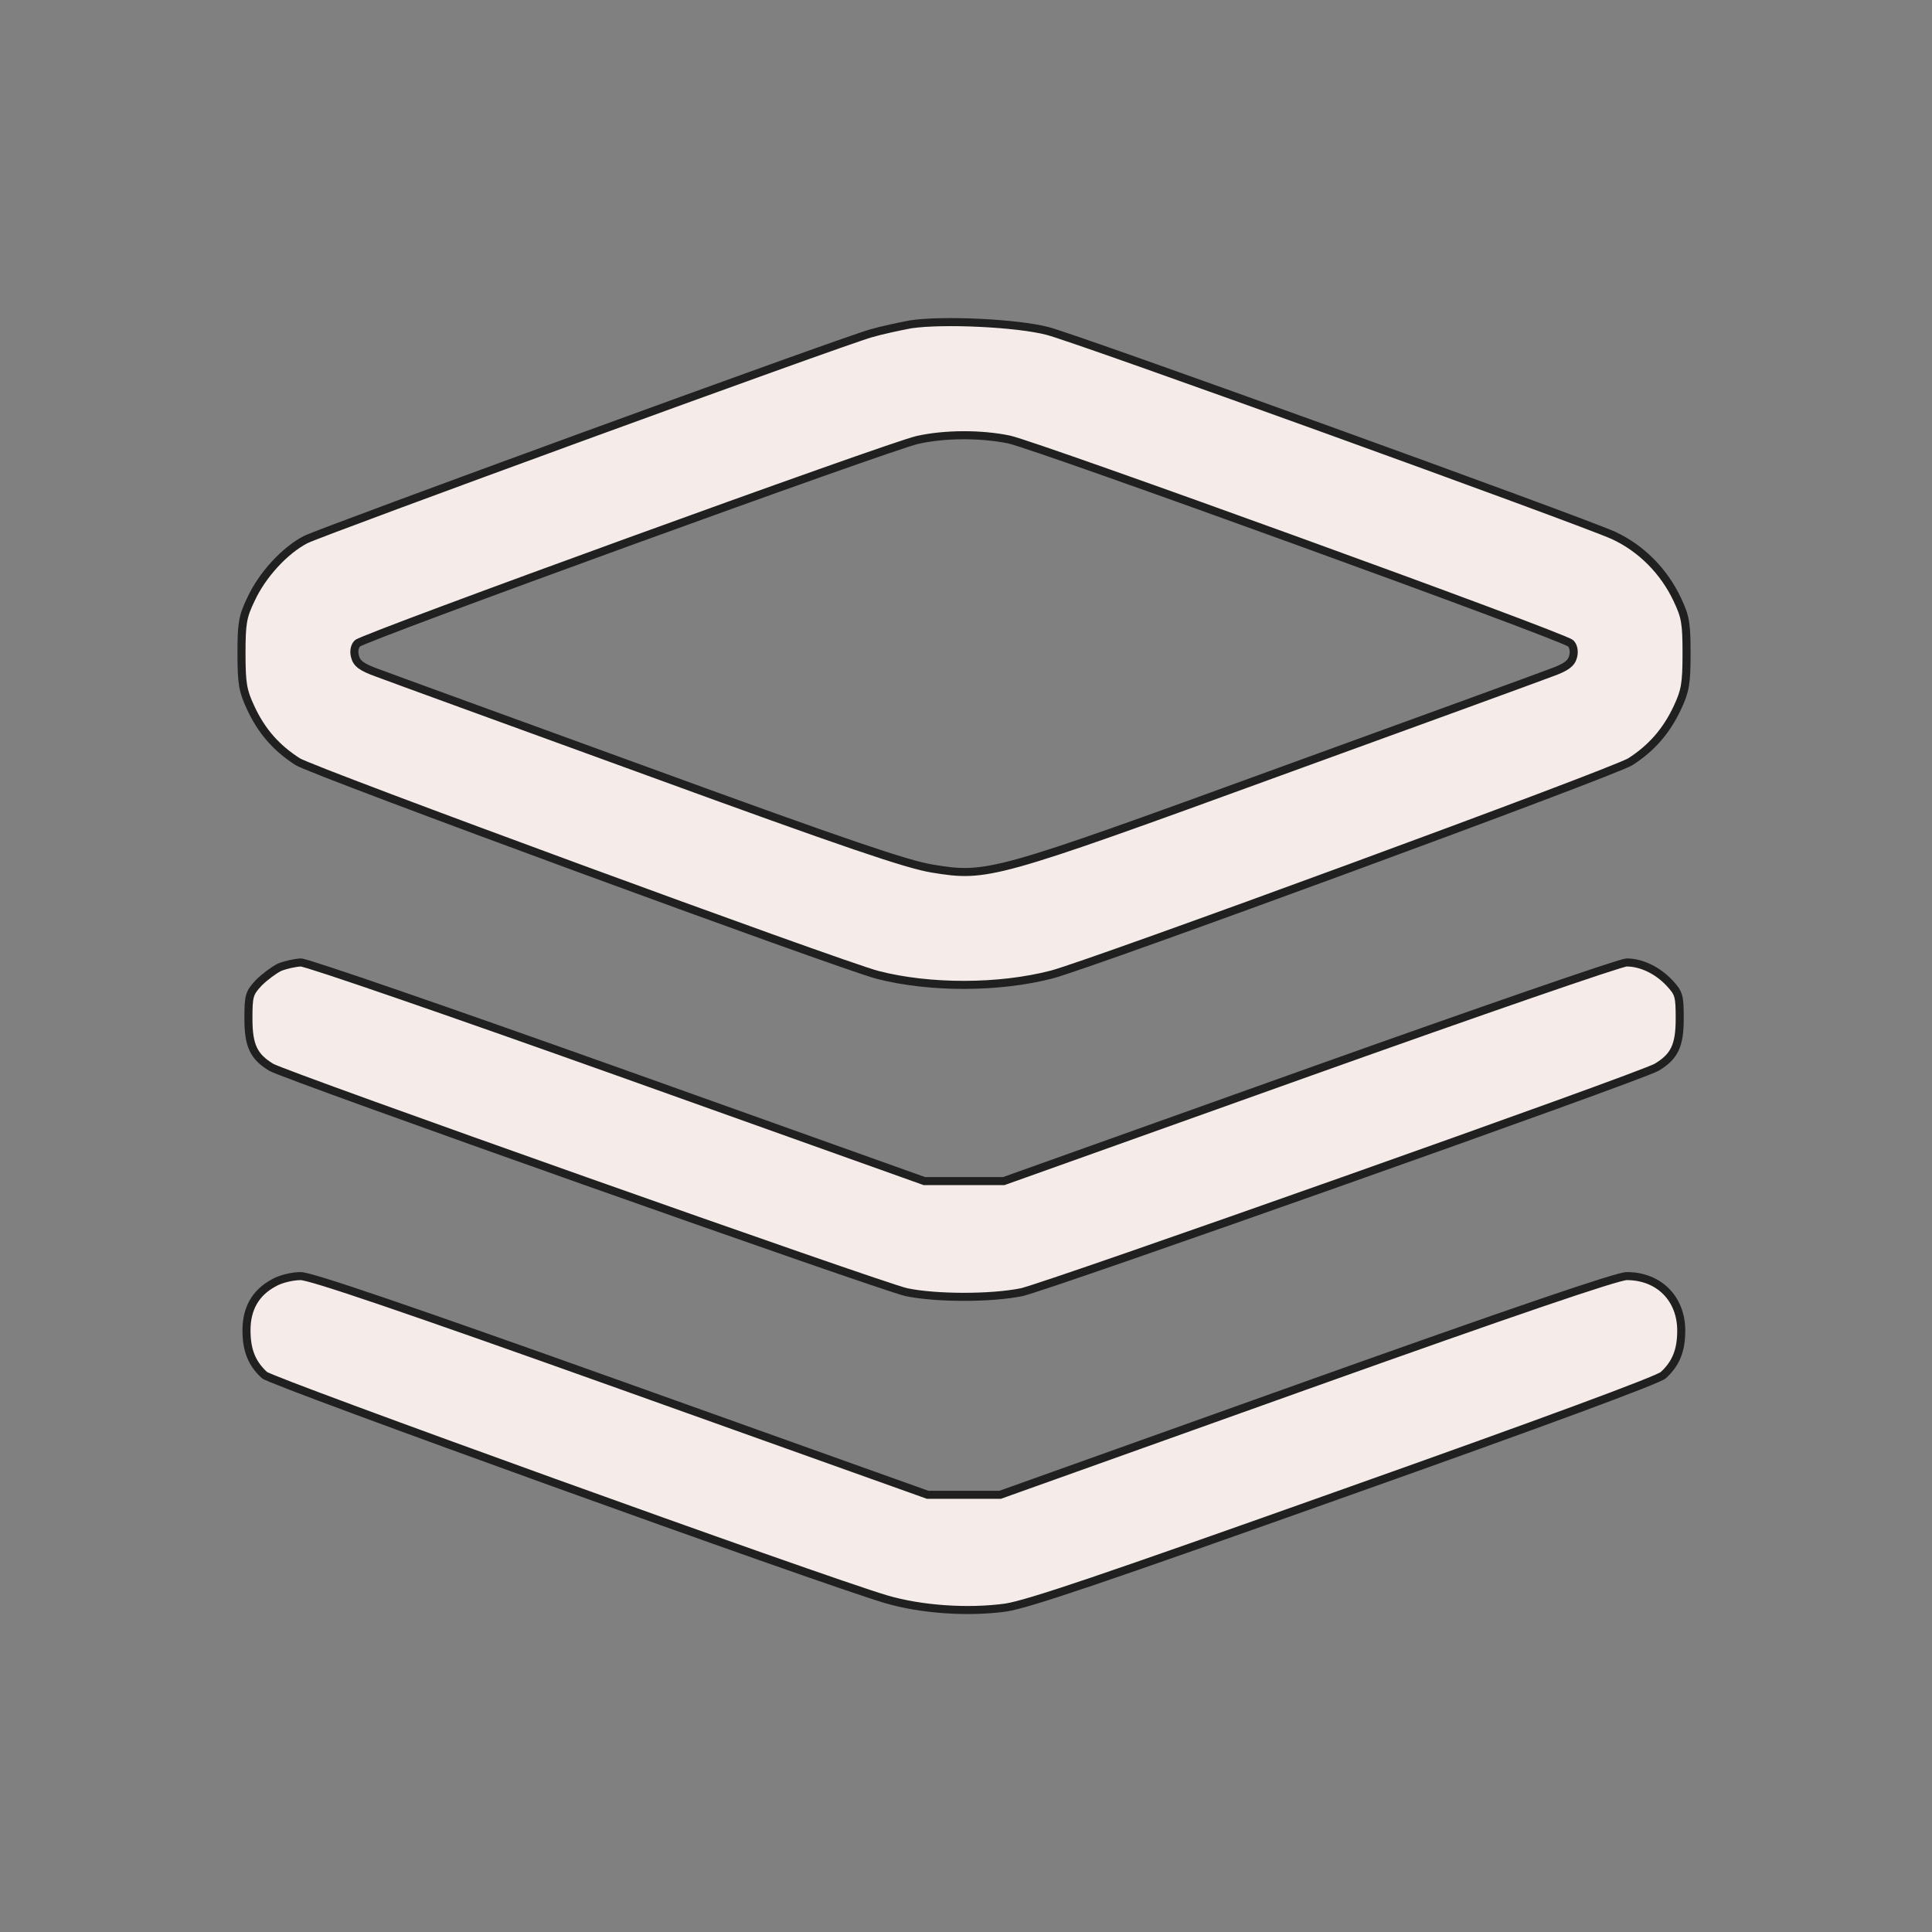 <svg width="24" height="24" viewBox="0 0 24 24" fill="none" xmlns="http://www.w3.org/2000/svg">
<rect x="0" y="0" width="24" height="24" fill="#808080" stroke="none"/>
<path d="M11.312 4.029C11.175 4.055 10.952 4.102 10.819 4.141C10.416 4.256 4.011 6.596 3.797 6.703C3.54 6.836 3.257 7.14 3.116 7.448C3.013 7.662 3 7.744 3 8.121C3 8.489 3.017 8.584 3.111 8.785C3.248 9.085 3.437 9.295 3.698 9.462C3.895 9.586 10.403 11.977 10.9 12.11C11.547 12.277 12.408 12.277 13.068 12.105C13.582 11.968 20.056 9.59 20.253 9.462C20.514 9.295 20.703 9.081 20.84 8.785C20.934 8.584 20.951 8.489 20.951 8.121C20.951 7.744 20.938 7.662 20.836 7.448C20.669 7.093 20.386 6.81 20.043 6.651C19.615 6.459 13.394 4.209 13.012 4.111C12.631 4.012 11.714 3.969 11.312 4.029ZM12.537 5.46C12.888 5.537 19.43 7.907 19.512 7.992C19.546 8.027 19.559 8.091 19.542 8.155C19.52 8.241 19.46 8.288 19.267 8.357C19.135 8.408 17.618 8.961 15.896 9.586C12.335 10.884 12.263 10.901 11.582 10.79C11.269 10.739 10.51 10.482 8.055 9.586C6.337 8.961 4.817 8.408 4.684 8.357C4.491 8.288 4.431 8.241 4.41 8.155C4.392 8.091 4.405 8.027 4.44 7.992C4.517 7.915 11.063 5.537 11.397 5.465C11.74 5.388 12.19 5.388 12.537 5.46Z" fill="#F5ECE9" stroke="#1F201F" stroke-width="0.1"/>
<path d="M3.472 12.016C3.403 12.05 3.287 12.136 3.214 12.209C3.095 12.337 3.086 12.371 3.086 12.654C3.086 12.988 3.15 13.125 3.369 13.258C3.549 13.365 10.948 15.983 11.26 16.052C11.633 16.129 12.314 16.129 12.691 16.052C13.008 15.983 20.395 13.37 20.579 13.258C20.802 13.125 20.866 12.988 20.866 12.654C20.866 12.371 20.857 12.337 20.737 12.209C20.587 12.05 20.386 11.956 20.206 11.956C20.133 11.956 18.364 12.568 16.273 13.314L12.469 14.672H11.976H11.483L7.679 13.314C5.575 12.564 3.814 11.956 3.737 11.956C3.664 11.96 3.544 11.986 3.472 12.016Z" fill="#F5ECE9" stroke="#1F201F" stroke-width="0.1"/>
<path d="M3.405 15.934C3.178 16.054 3.062 16.251 3.062 16.525C3.062 16.773 3.127 16.936 3.285 17.082C3.38 17.168 10.183 19.622 11.01 19.867C11.447 19.995 12.025 20.034 12.492 19.97C12.775 19.927 13.696 19.614 16.708 18.543C19.172 17.669 20.598 17.142 20.663 17.082C20.821 16.936 20.885 16.773 20.885 16.529C20.885 16.131 20.607 15.852 20.208 15.852C20.093 15.852 18.82 16.285 16.228 17.21L12.424 18.569H11.974H11.524L7.72 17.21C5.02 16.246 3.859 15.852 3.735 15.852C3.637 15.852 3.487 15.886 3.405 15.934Z" fill="#F5ECE9" stroke="#1F201F" stroke-width="0.1"/>
</svg>
